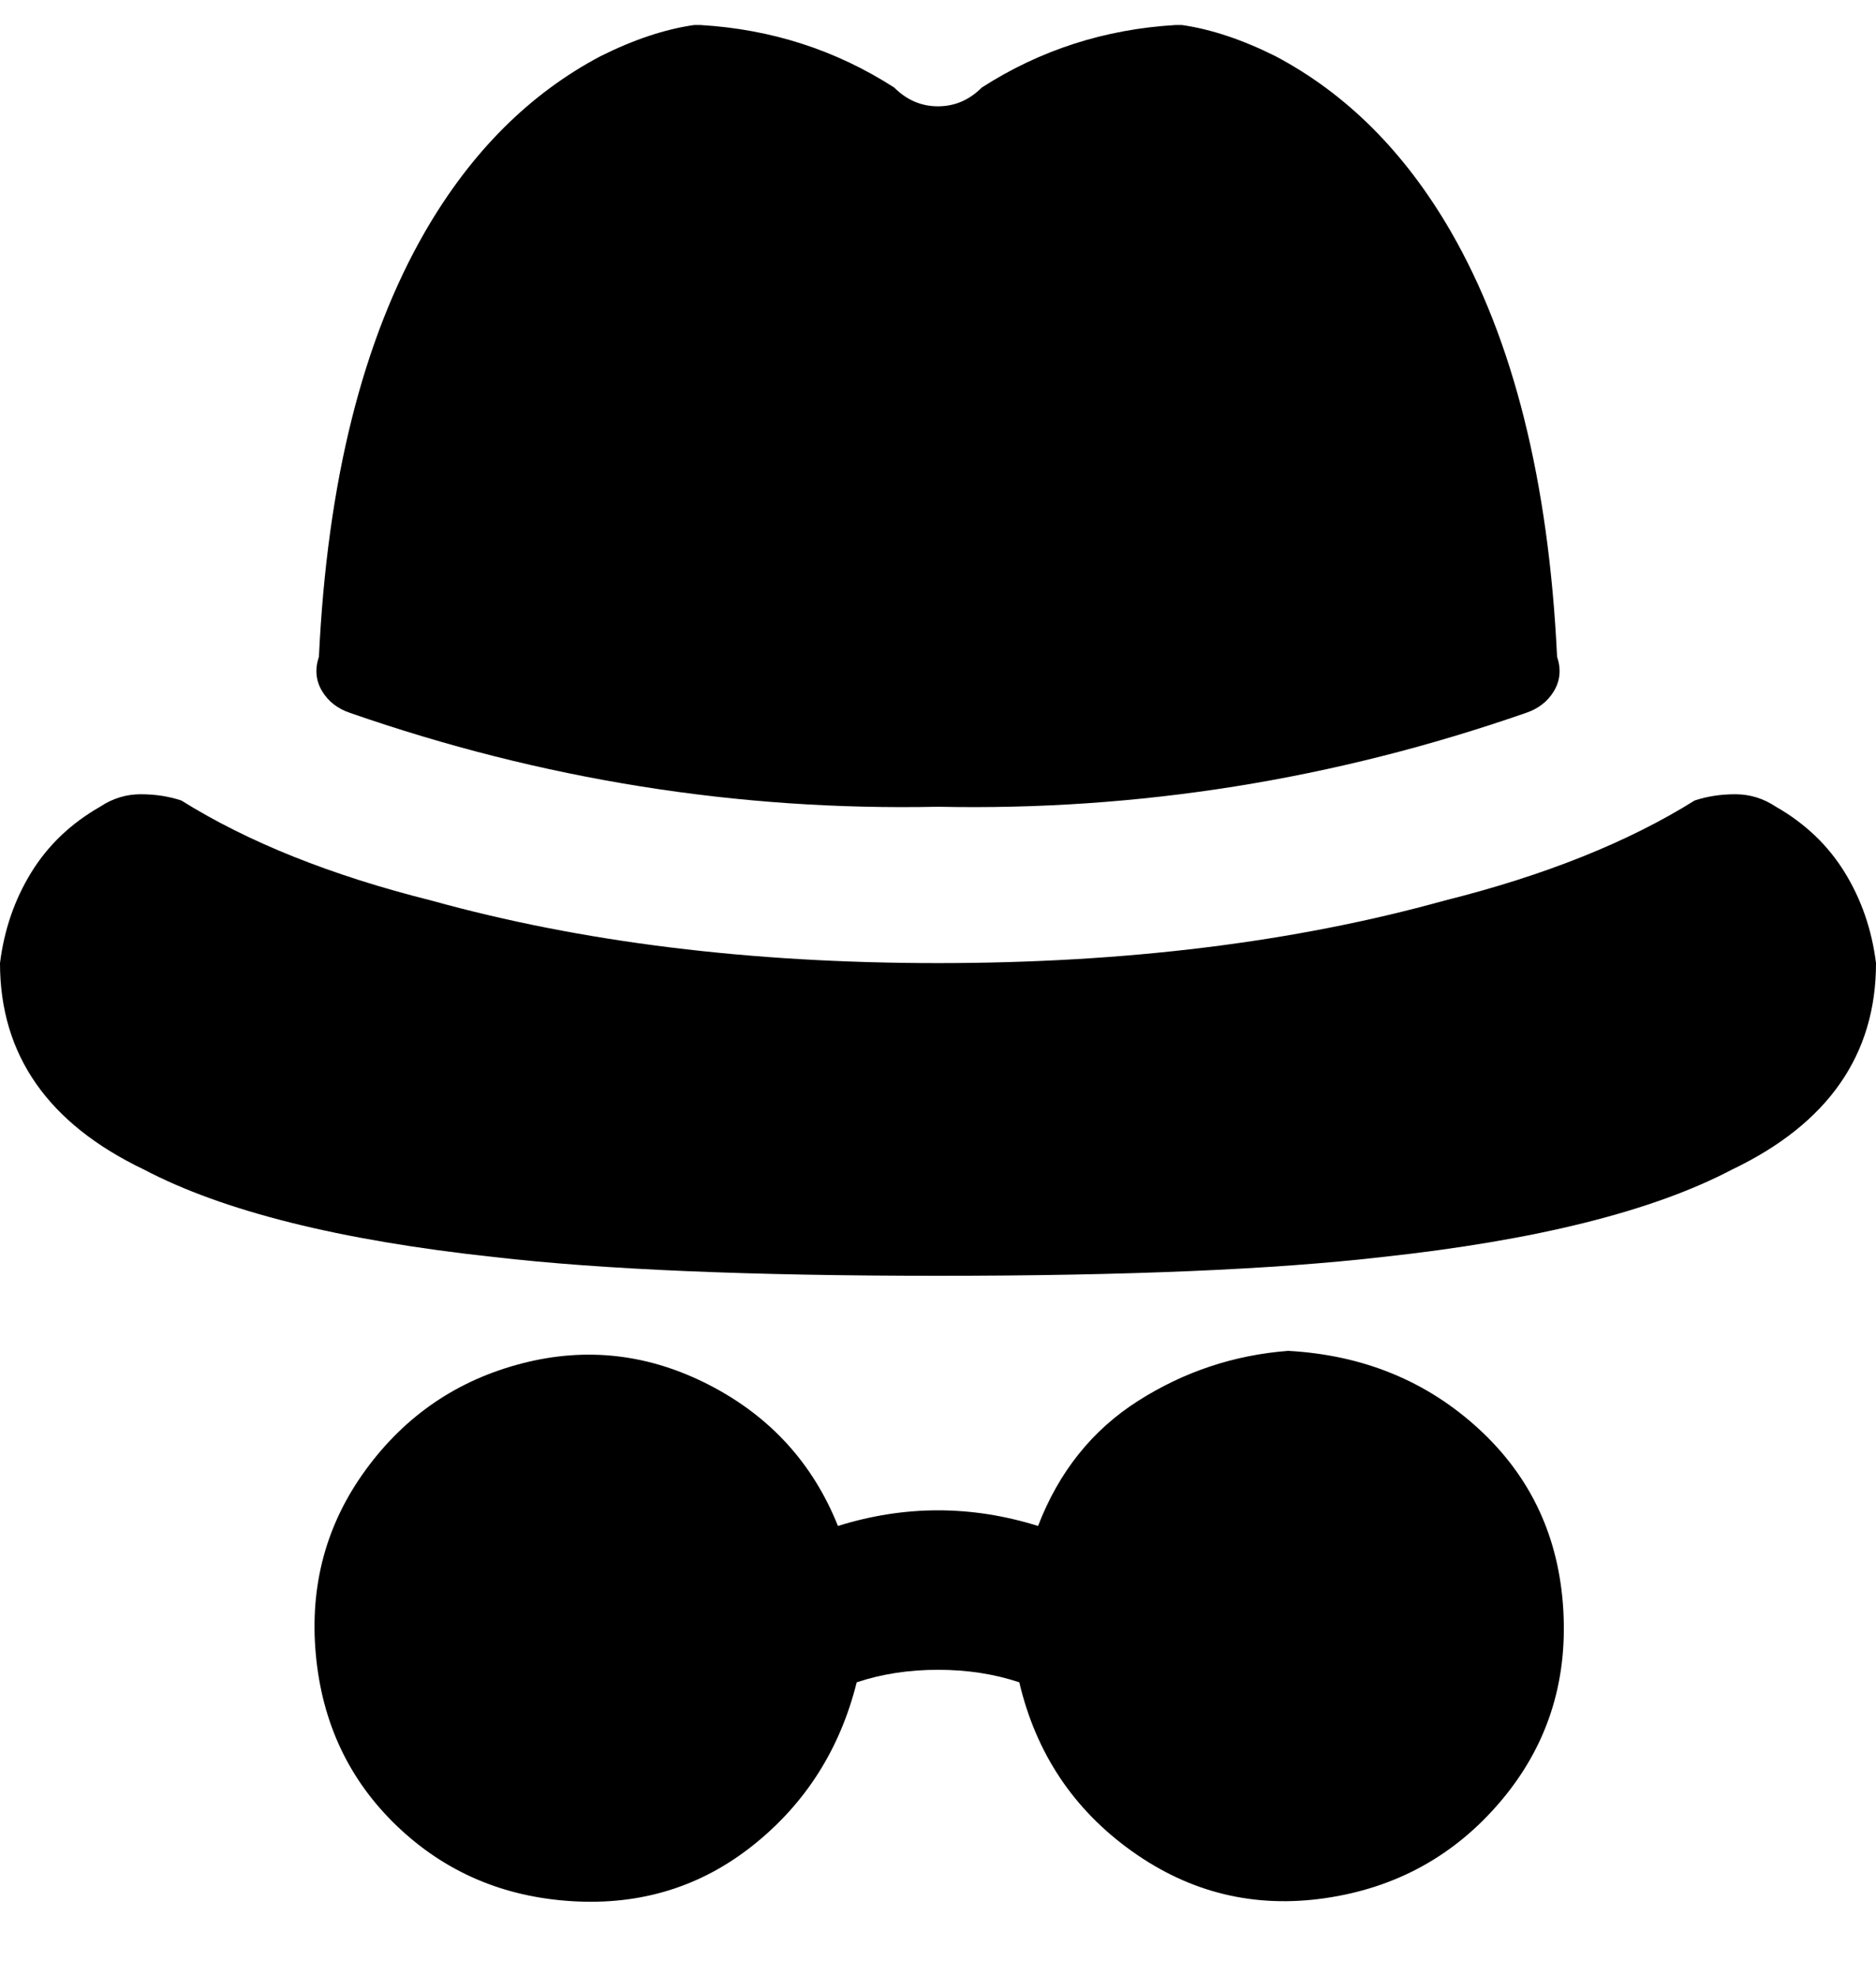 <svg viewBox="0 0 300 316" xmlns="http://www.w3.org/2000/svg"><path d="M51 105q2-42 17-68Q79 18 96 9q8-4 15-5h1q17 1 31 10 3 3 7 3t7-3q14-9 31-10h1q7 1 15 5 17 9 28 28 15 26 17 68 1 3-.5 5.5T244 114q-46 16-94 15-48 1-94-15-3-1-4.5-3.5T51 105zm233 24q-3-2-6.5-2t-6.5 1q-16 10-40 16-36 10-81 10t-81-10q-24-6-40-16-3-1-6.5-1t-6.5 2q-7 4-11 10.5T0 154q0 22 23 33 19 10 56 14 26 3 71 3t71-3q37-4 56-14 23-11 23-33-1-8-5-14.5T284 129zm-78 87q-13 1-24 8t-16 20q-16-5-32 0-6-15-20.5-22.5t-30-3.5q-15.5 4-25 17t-8 29.5Q52 281 63.5 292t28 12q16.5 1 29-9t16.5-26q6-2 13-2t13 2q4 17 18 27t31 7.5q17-2.5 28-15.5t10-30.5q-1-17.5-13.5-29T206 216z"/></svg>